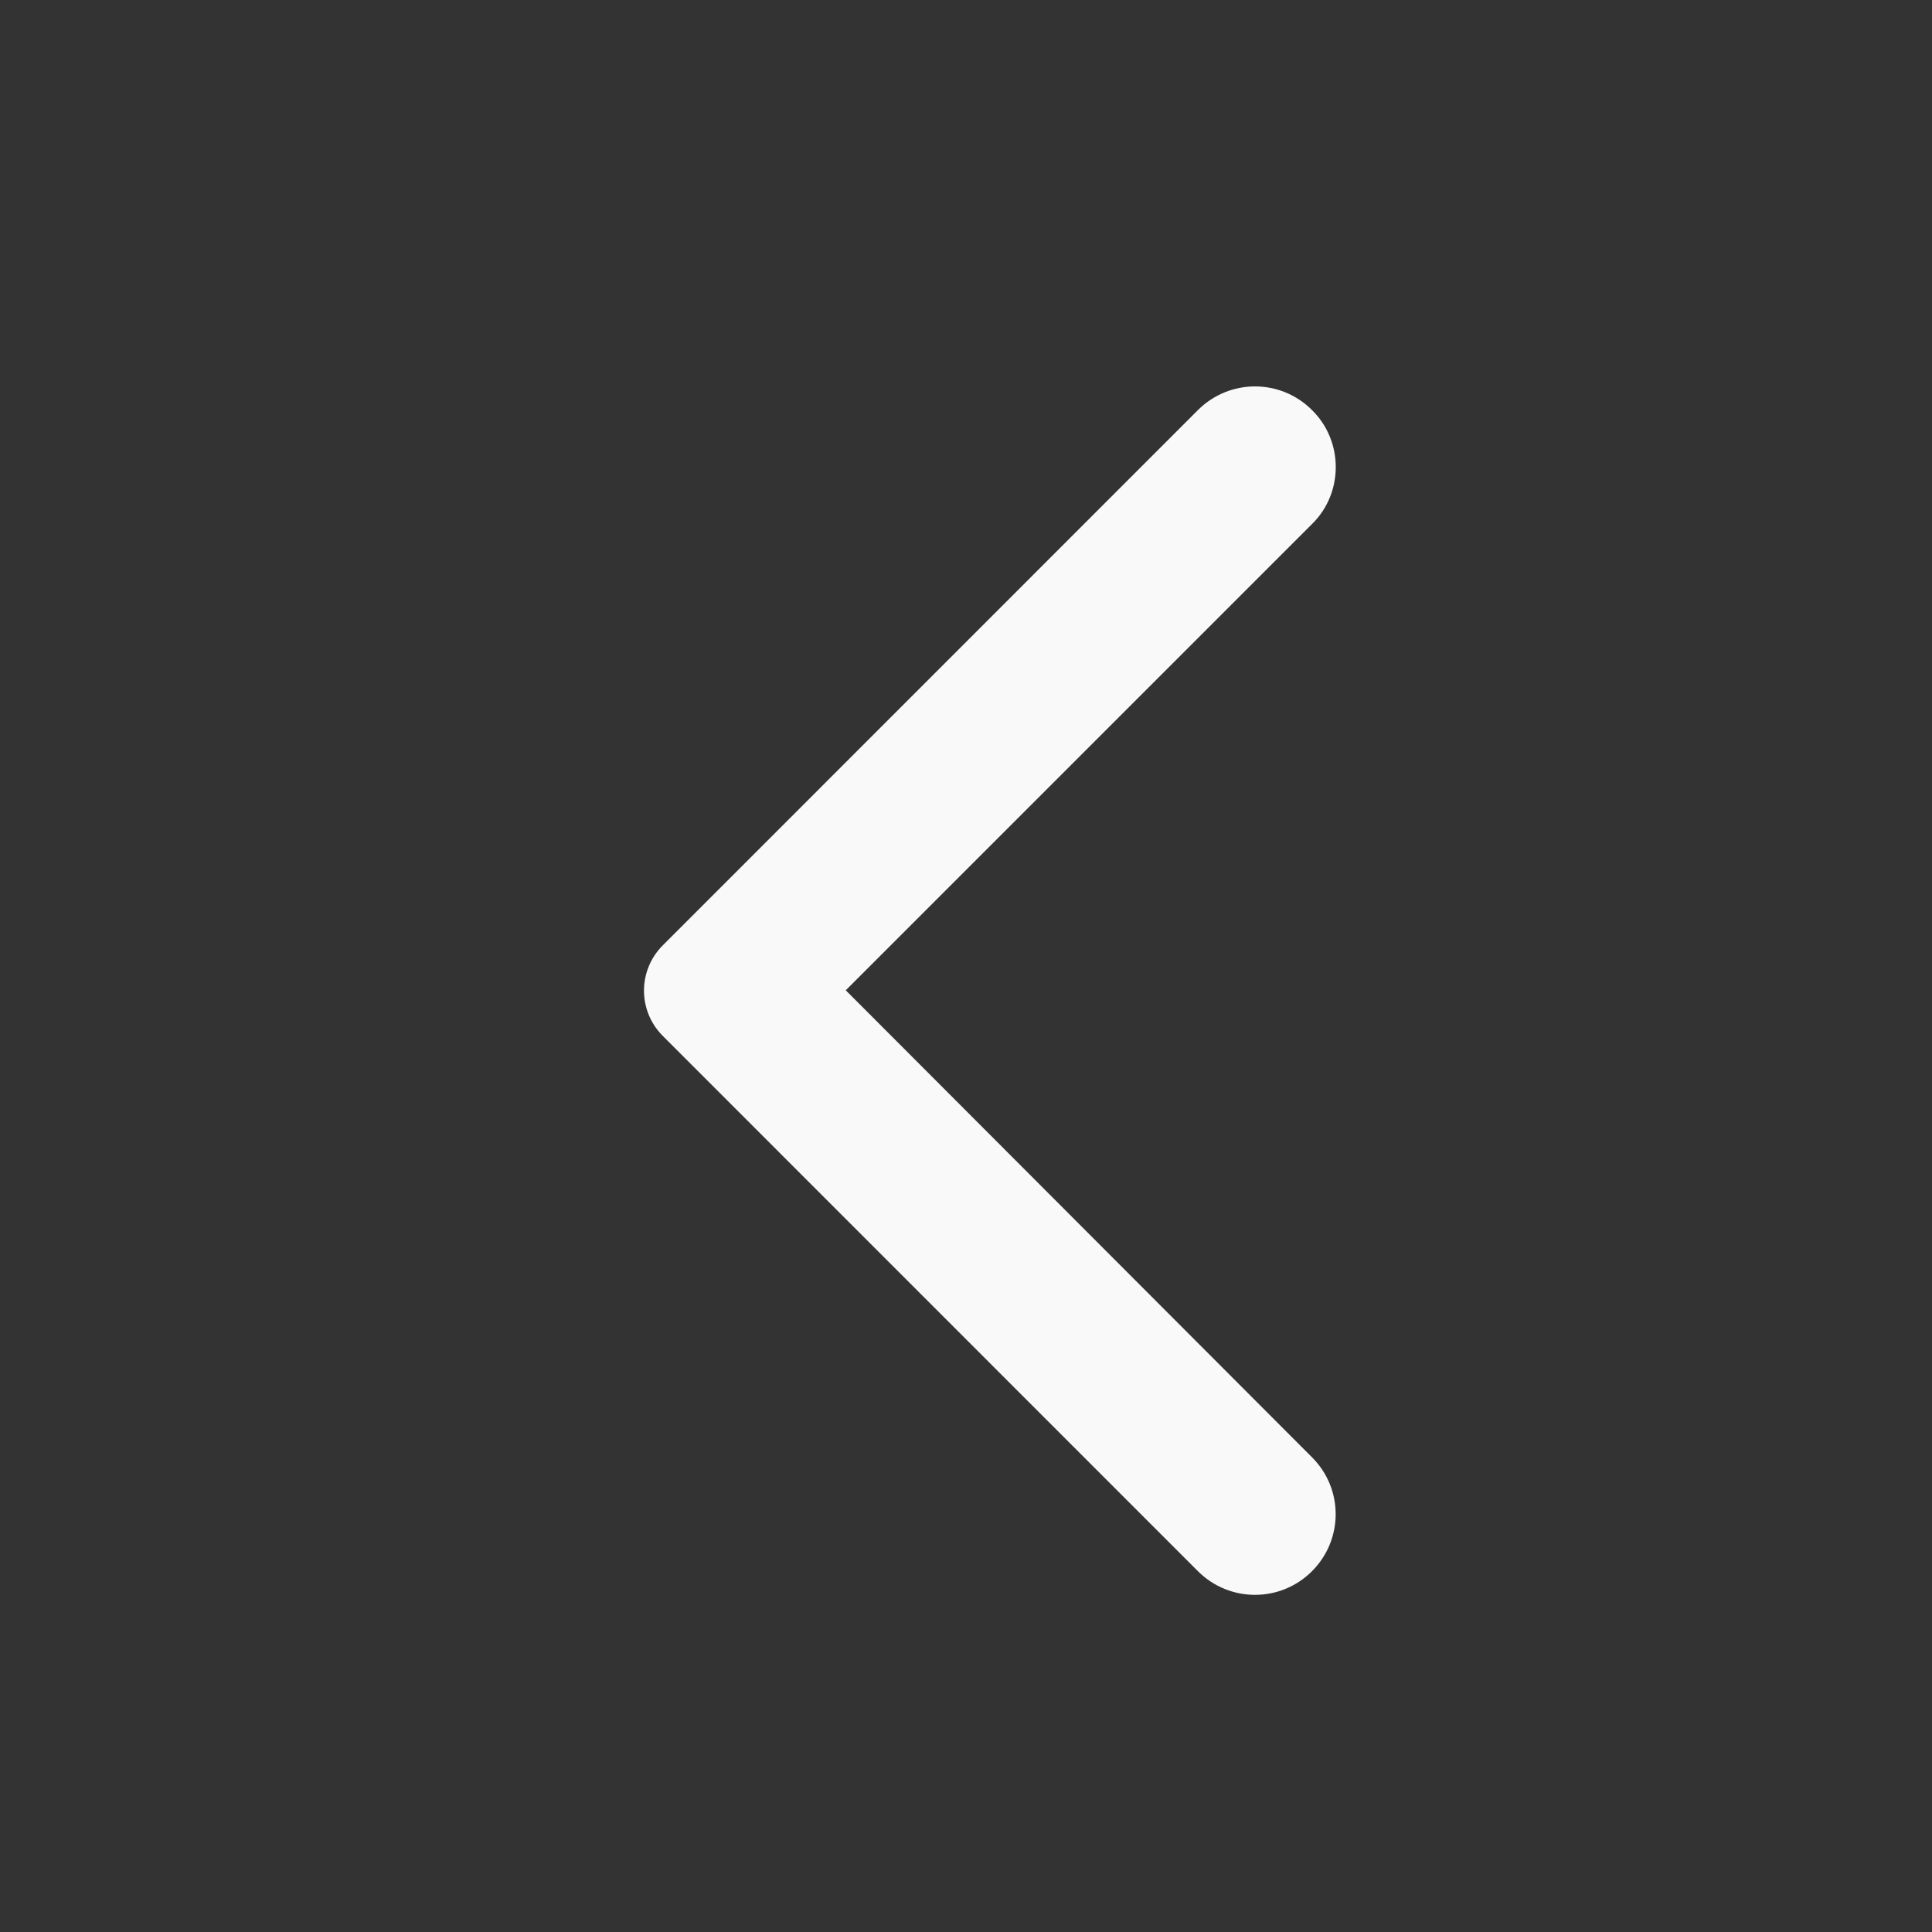 <svg width="30" height="30" viewBox="0 0 30 30" fill="none" xmlns="http://www.w3.org/2000/svg">
<rect x="0" y="0" width="30" height="30" fill="#333333" stroke="none"/>
<path d="M20.372 6.367C19.883 5.878 19.093 5.878 18.602 6.367L10.293 14.678C9.902 15.068 9.902 15.697 10.293 16.087L18.602 24.398C19.093 24.887 19.883 24.887 20.372 24.398C20.863 23.907 20.863 23.117 20.372 22.628L13.133 15.377L20.383 8.127C20.863 7.647 20.863 6.848 20.372 6.367Z" fill="#F9F9F9"/>
</svg>
